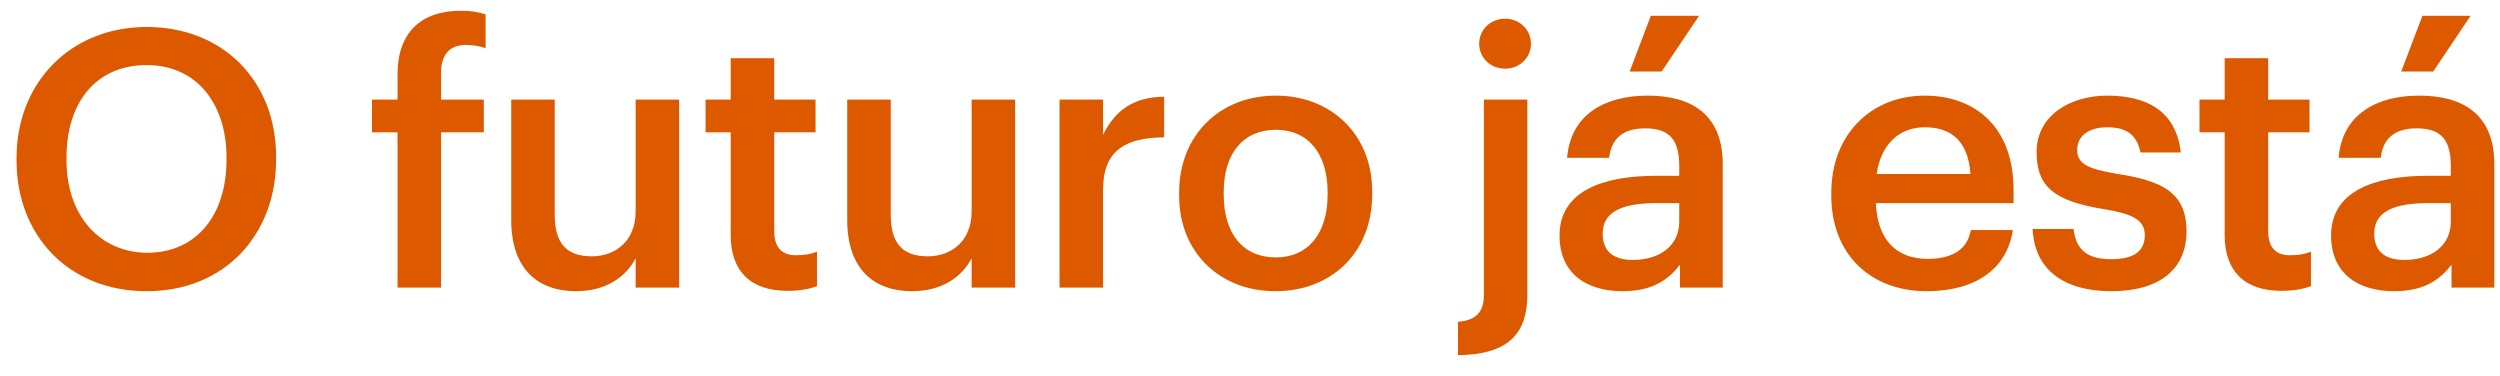 <svg width="113" height="17" viewBox="0 0 113 17" fill="none" xmlns="http://www.w3.org/2000/svg">
<path d="M6.662 11.424C8.856 11.424 10.238 9.75 10.238 7.231V7.101C10.238 4.713 8.905 2.941 6.63 2.941C4.355 2.941 3.006 4.615 3.006 7.117V7.247C3.006 9.783 4.55 11.424 6.662 11.424ZM6.63 13.162C3.071 13.162 0.748 10.611 0.748 7.264V7.134C0.748 3.737 3.185 1.219 6.63 1.219C10.091 1.219 12.48 3.672 12.48 7.085V7.215C12.48 10.611 10.156 13.162 6.63 13.162ZM17.968 13V5.98H16.814V4.501H17.968V3.364C17.968 1.495 19.008 0.487 20.828 0.487C21.299 0.487 21.592 0.536 21.949 0.65V2.178C21.722 2.096 21.413 2.031 21.056 2.031C20.259 2.031 19.934 2.551 19.934 3.283V4.501H21.868V5.98H19.934V13H17.968ZM26.033 13.162C24.359 13.162 23.108 12.204 23.108 9.945V4.501H25.074V9.717C25.074 11.001 25.611 11.586 26.748 11.586C27.804 11.586 28.731 10.904 28.731 9.555V4.501H30.697V13H28.731V11.668C28.308 12.496 27.414 13.162 26.033 13.162ZM35.596 13.146C33.906 13.146 33.028 12.236 33.028 10.627V5.98H31.891V4.501H33.028V2.632H34.995V4.501H36.863V5.98H34.995V10.449C34.995 11.196 35.352 11.537 35.969 11.537C36.359 11.537 36.652 11.489 36.928 11.375V12.935C36.62 13.049 36.197 13.146 35.596 13.146ZM41.221 13.162C39.547 13.162 38.295 12.204 38.295 9.945V4.501H40.262V9.717C40.262 11.001 40.798 11.586 41.935 11.586C42.992 11.586 43.918 10.904 43.918 9.555V4.501H45.884V13H43.918V11.668C43.495 12.496 42.602 13.162 41.221 13.162ZM47.891 13V4.501H49.857V6.094C50.393 5.021 51.189 4.388 52.619 4.371V6.207C50.897 6.224 49.857 6.776 49.857 8.58V13H47.891ZM57.668 11.635C59.131 11.635 60.008 10.546 60.008 8.807V8.694C60.008 6.939 59.131 5.866 57.668 5.866C56.206 5.866 55.312 6.923 55.312 8.678V8.807C55.312 10.546 56.173 11.635 57.668 11.635ZM57.652 13.162C55.15 13.162 53.297 11.424 53.297 8.84V8.71C53.297 6.077 55.166 4.322 57.668 4.322C60.154 4.322 62.023 6.061 62.023 8.661V8.791C62.023 11.44 60.154 13.162 57.652 13.162ZM65.901 16.055V14.544C66.762 14.479 67.071 14.056 67.071 13.341V4.501H69.037V13.293C69.037 15.015 68.257 16.023 65.901 16.055ZM68.029 3.104C67.379 3.104 66.859 2.616 66.859 1.982C66.859 1.333 67.379 0.845 68.029 0.845C68.679 0.845 69.199 1.333 69.199 1.982C69.199 2.616 68.679 3.104 68.029 3.104ZM73.335 13.162C71.775 13.162 70.491 12.415 70.491 10.644C70.491 8.661 72.409 7.946 74.846 7.946H75.902V7.508C75.902 6.37 75.512 5.801 74.359 5.801C73.335 5.801 72.831 6.289 72.734 7.134H70.832C70.995 5.151 72.571 4.322 74.472 4.322C76.374 4.322 77.868 5.103 77.868 7.426V13H75.935V11.96C75.382 12.691 74.635 13.162 73.335 13.162ZM73.806 11.749C75.008 11.749 75.902 11.115 75.902 10.026V9.181H74.895C73.4 9.181 72.441 9.523 72.441 10.562C72.441 11.277 72.831 11.749 73.806 11.749ZM73.66 3.234L74.618 0.715H76.796L75.106 3.234H73.66ZM87.082 13.162C84.579 13.162 82.775 11.521 82.775 8.84V8.71C82.775 6.077 84.579 4.322 87.001 4.322C89.113 4.322 91.014 5.574 91.014 8.613V9.181H84.79C84.856 10.79 85.668 11.7 87.13 11.7C88.317 11.7 88.934 11.229 89.081 10.4H90.982C90.706 12.188 89.259 13.162 87.082 13.162ZM84.823 7.865H89.064C88.967 6.402 88.219 5.753 87.001 5.753C85.814 5.753 85.018 6.549 84.823 7.865ZM95.434 13.162C93.24 13.162 91.956 12.155 91.875 10.351H93.727C93.825 11.213 94.264 11.716 95.417 11.716C96.474 11.716 96.945 11.342 96.945 10.627C96.945 9.929 96.376 9.669 95.125 9.457C92.882 9.1 92.054 8.466 92.054 6.874C92.054 5.168 93.646 4.322 95.239 4.322C96.977 4.322 98.359 4.973 98.57 6.89H96.75C96.587 6.11 96.149 5.753 95.239 5.753C94.394 5.753 93.89 6.159 93.89 6.76C93.89 7.378 94.296 7.621 95.645 7.849C97.644 8.158 98.83 8.645 98.83 10.449C98.83 12.171 97.611 13.162 95.434 13.162ZM103.122 13.146C101.432 13.146 100.555 12.236 100.555 10.627V5.98H99.417V4.501H100.555V2.632H102.521V4.501H104.39V5.98H102.521V10.449C102.521 11.196 102.878 11.537 103.496 11.537C103.886 11.537 104.178 11.489 104.455 11.375V12.935C104.146 13.049 103.723 13.146 103.122 13.146ZM108.209 13.162C106.649 13.162 105.365 12.415 105.365 10.644C105.365 8.661 107.283 7.946 109.72 7.946H110.776V7.508C110.776 6.37 110.386 5.801 109.233 5.801C108.209 5.801 107.705 6.289 107.608 7.134H105.706C105.869 5.151 107.445 4.322 109.346 4.322C111.248 4.322 112.743 5.103 112.743 7.426V13H110.809V11.96C110.256 12.691 109.509 13.162 108.209 13.162ZM108.68 11.749C109.883 11.749 110.776 11.115 110.776 10.026V9.181H109.769C108.274 9.181 107.315 9.523 107.315 10.562C107.315 11.277 107.705 11.749 108.68 11.749ZM108.534 3.234L109.493 0.715H111.67L109.98 3.234H108.534Z" fill="#DD5900"/>
</svg>
